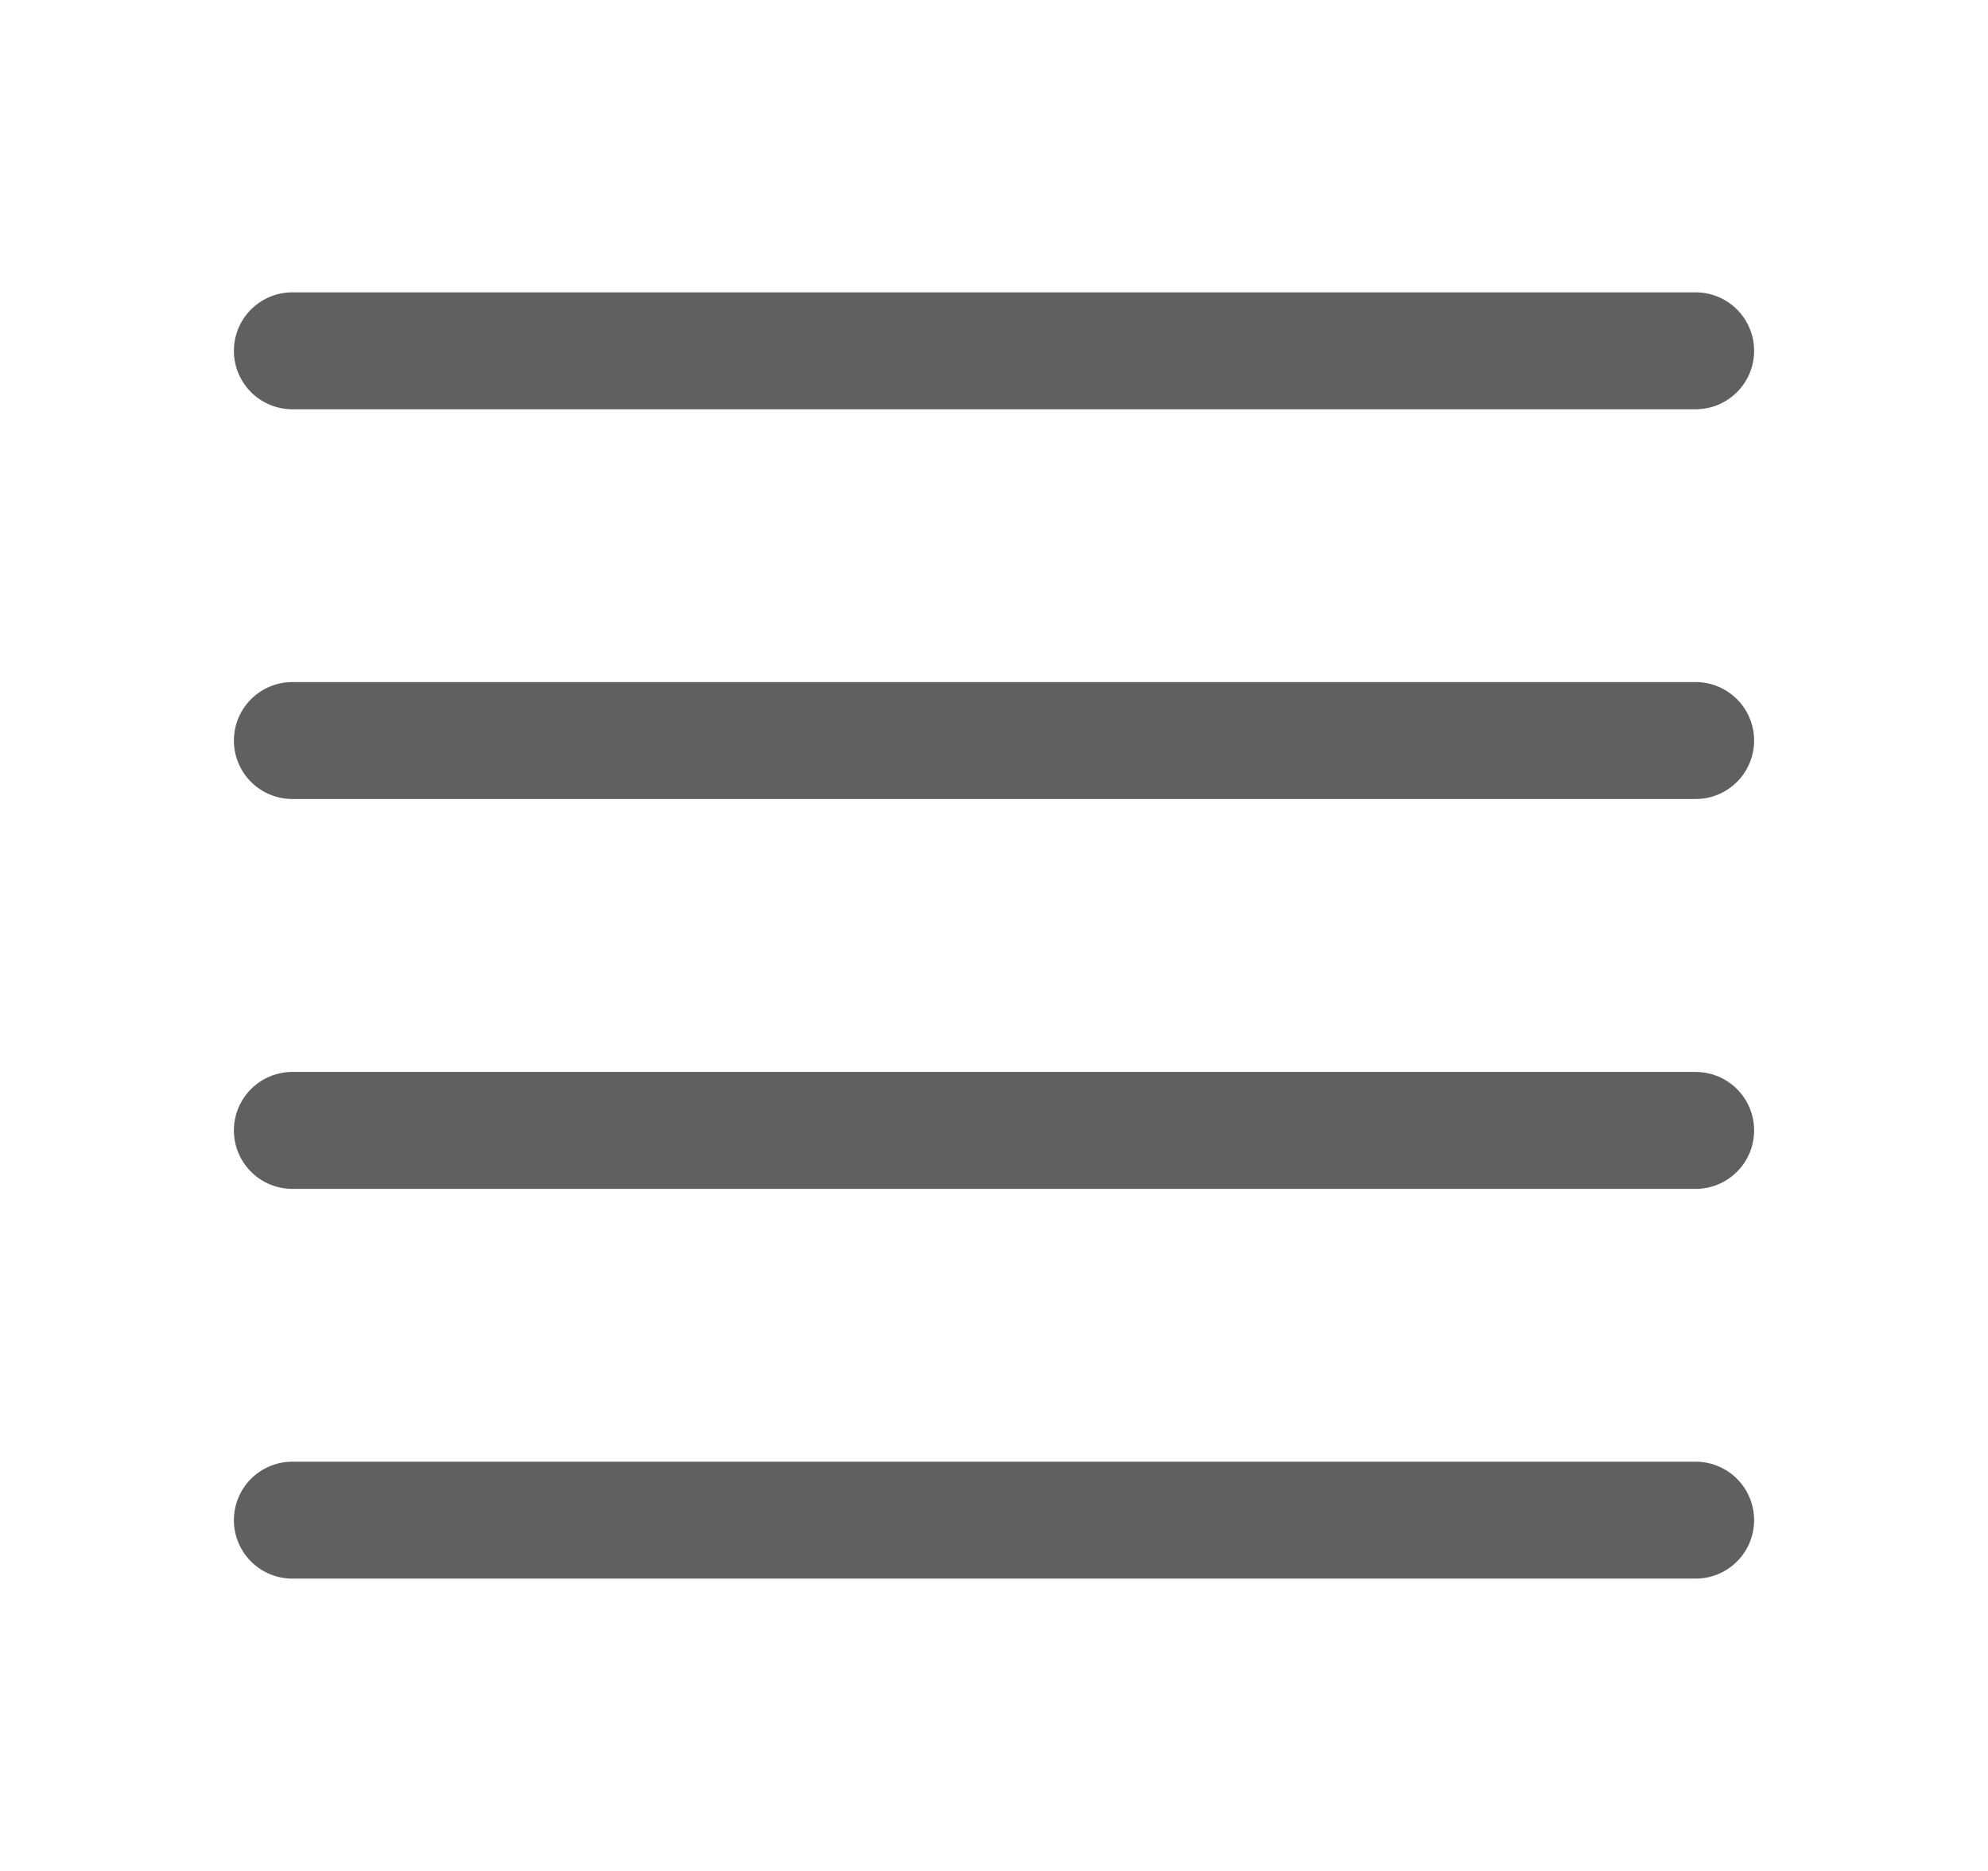 <svg width="17" height="16" viewBox="0 0 17 16" fill="none" xmlns="http://www.w3.org/2000/svg">
<path d="M2.5 3H14.5" stroke="#606060" stroke-linecap="round" stroke-linejoin="round"/>
<path d="M2.5 6.333H14.5" stroke="#606060" stroke-linecap="round" stroke-linejoin="round"/>
<path d="M2.5 9.667H14.5" stroke="#606060" stroke-linecap="round" stroke-linejoin="round"/>
<path d="M2.5 13H14.5" stroke="#606060" stroke-linecap="round" stroke-linejoin="round"/>
</svg>
